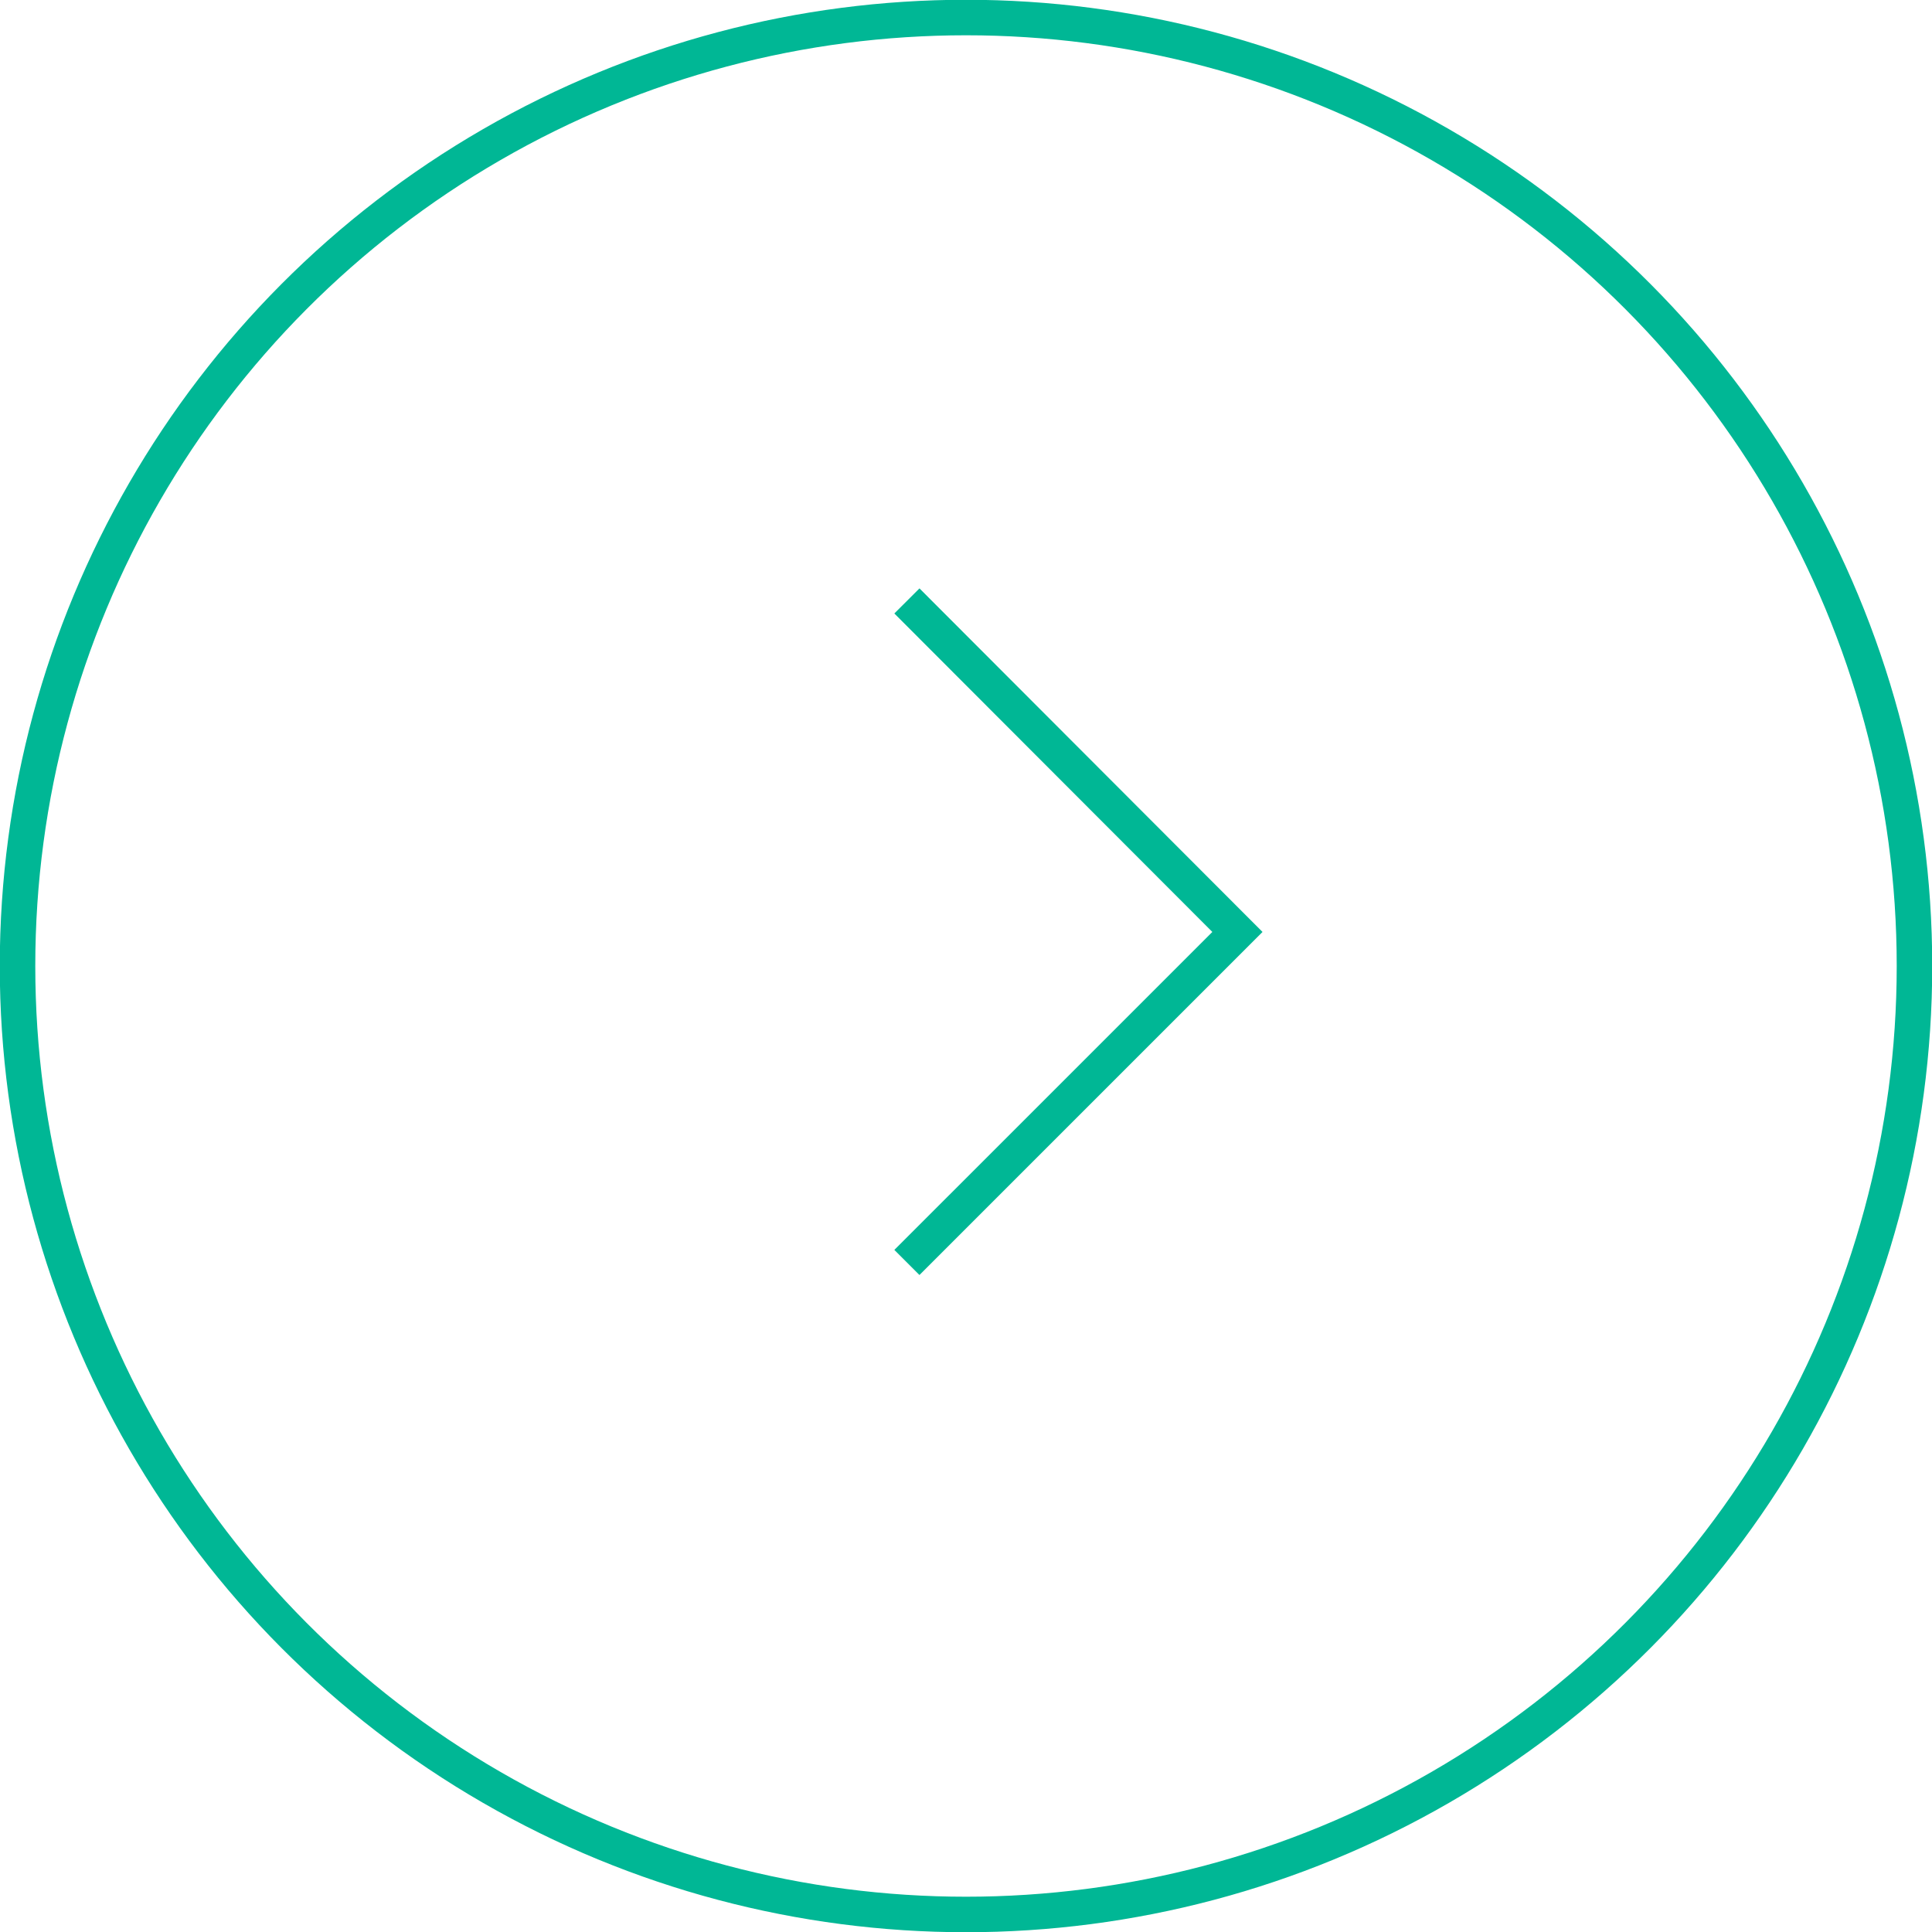 <?xml version="1.0" encoding="utf-8"?>
<!-- Generator: Adobe Illustrator 24.0.0, SVG Export Plug-In . SVG Version: 6.00 Build 0)  -->
<svg version="1.1" id="Layer_1" xmlns="http://www.w3.org/2000/svg" xmlns:xlink="http://www.w3.org/1999/xlink" x="0px" y="0px"
	 viewBox="0 0 38.58 38.58" style="enable-background:new 0 0 38.58 38.58;" xml:space="preserve">
<style type="text/css">
	.st0{fill:none;stroke:#00B795;stroke-width:0.709;stroke-miterlimit:10;}
</style>
<circle class="st0" cx="19.29" cy="19.29" r="18.94"/>
<polyline class="st0" points="18.11,12 24.71,18.61 18.11,25.21 "/>
</svg>
